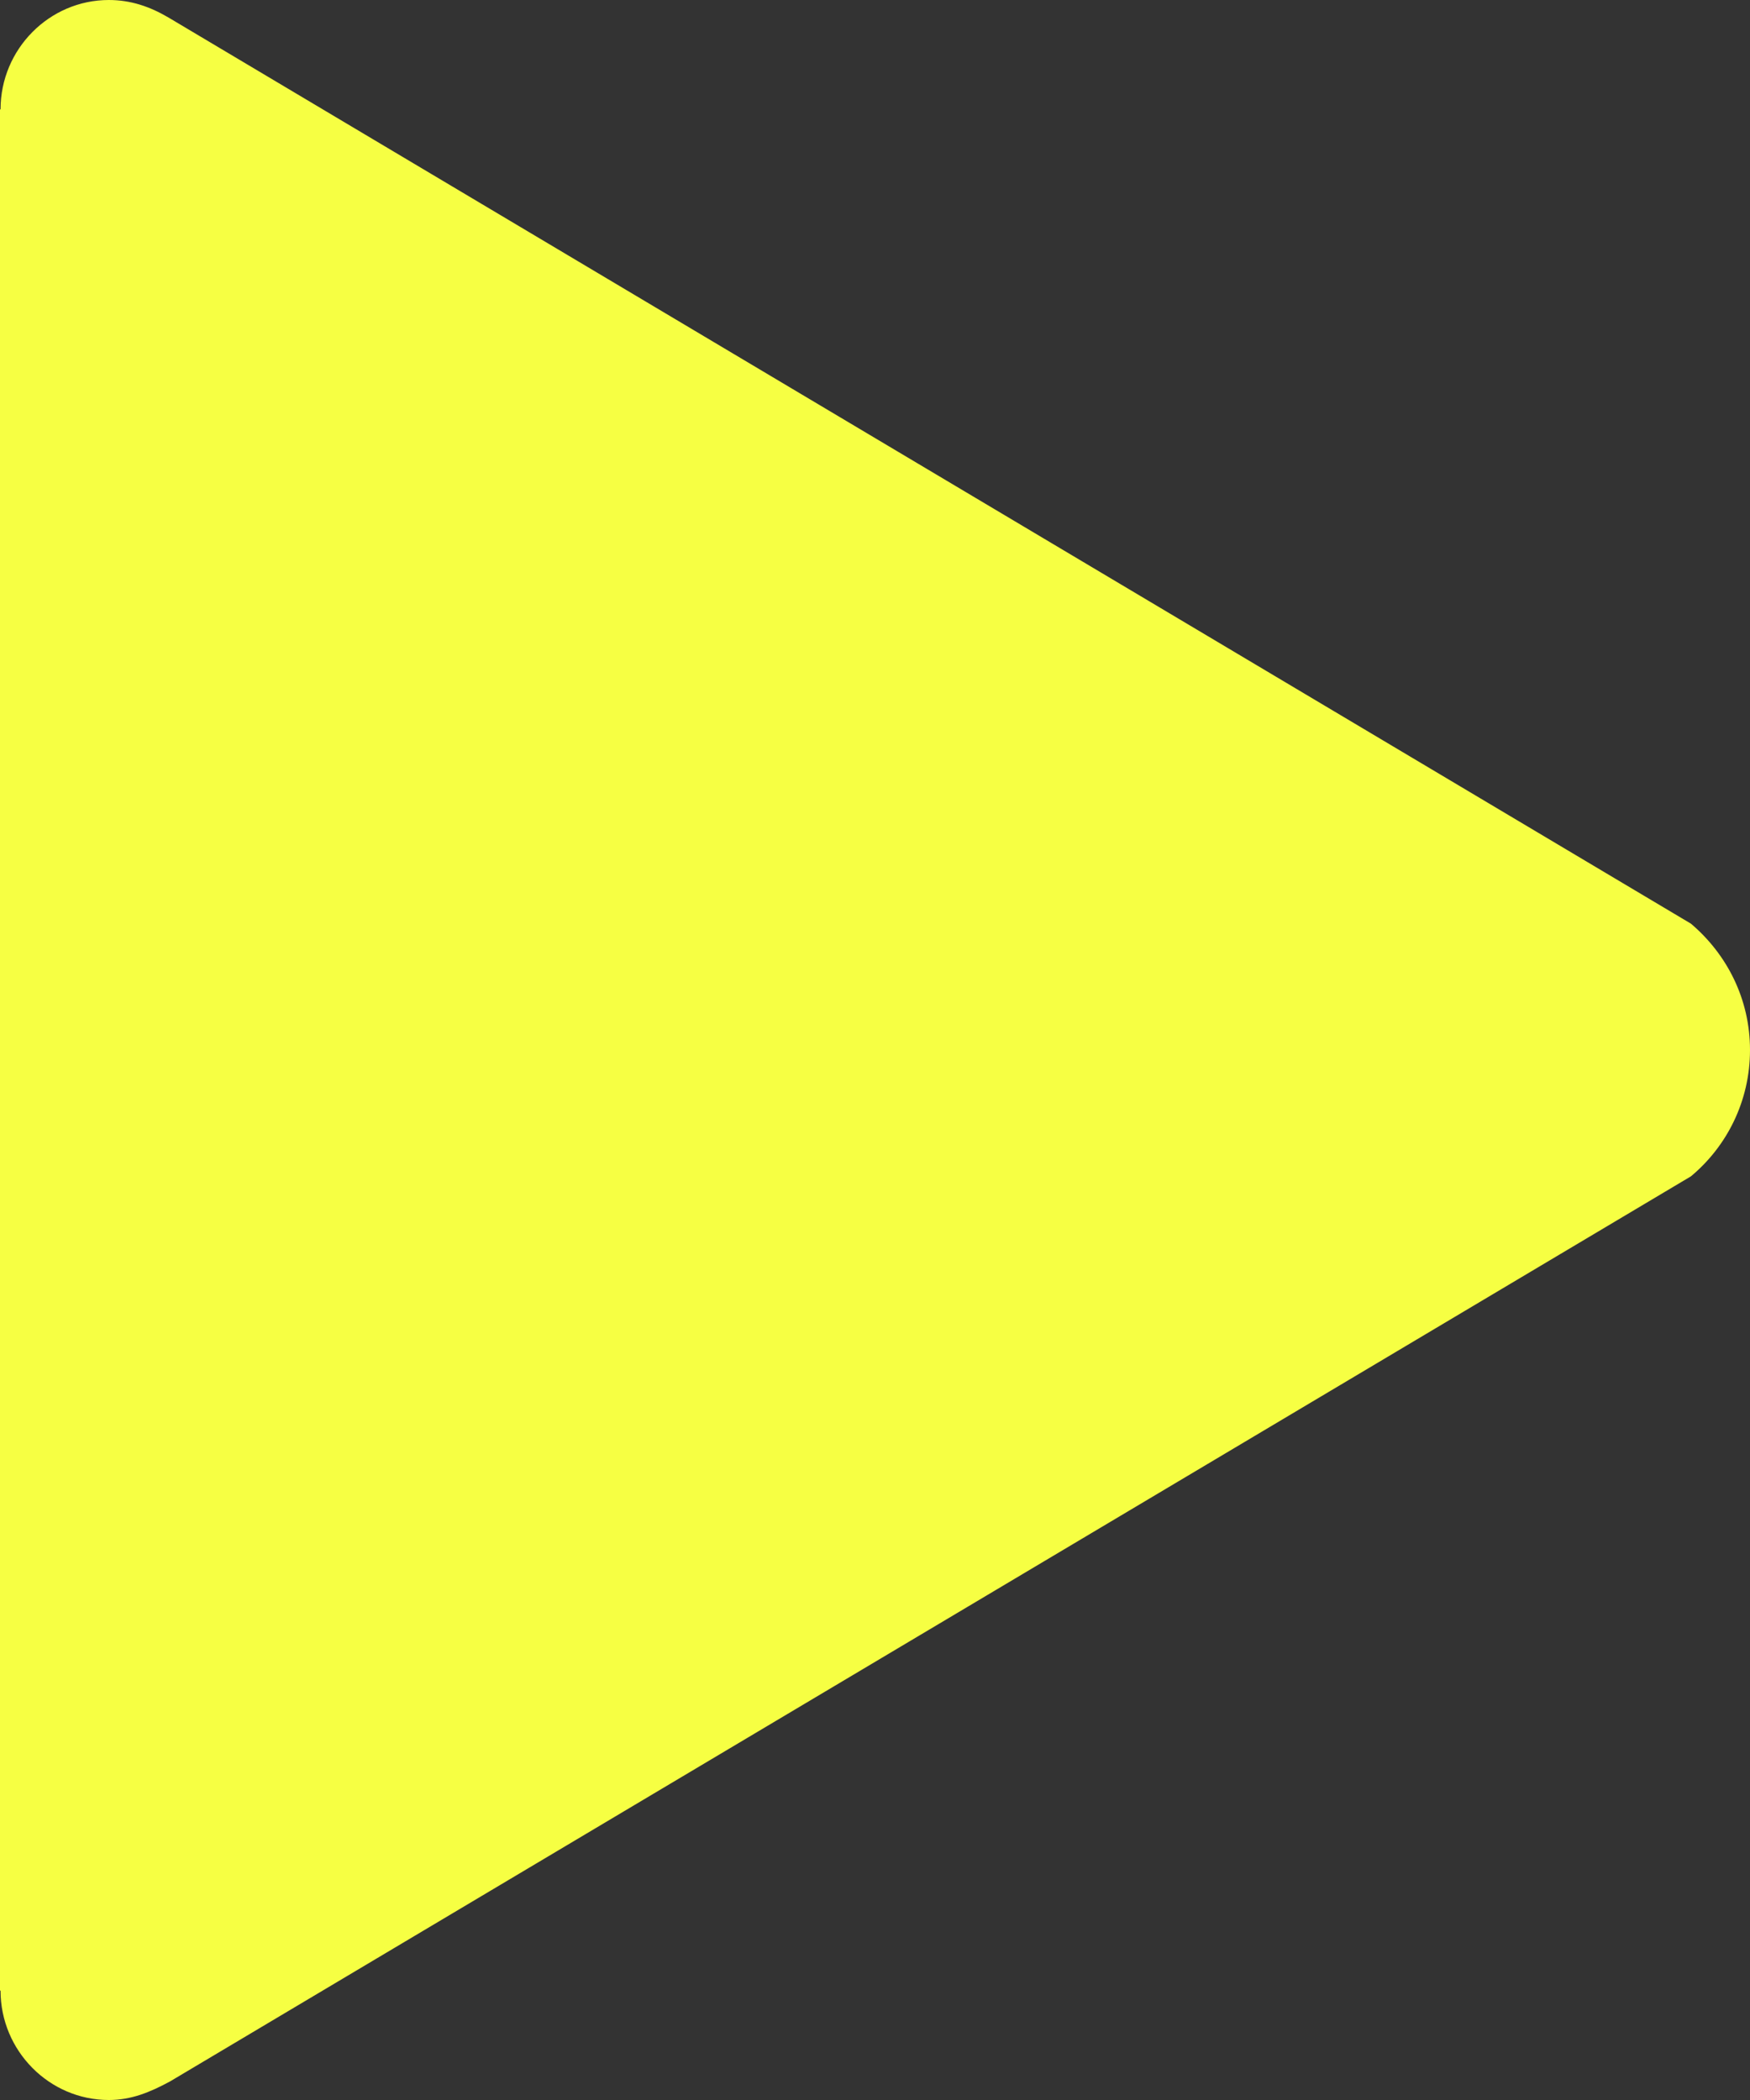 <?xml version="1.0" encoding="UTF-8"?>
<svg id="Layer_1" data-name="Layer 1" xmlns="http://www.w3.org/2000/svg" viewBox="0 0 320 384">
  <rect x="0" y="0" width="320" height="384" fill="#333333" stroke="none"/>
  <defs>
    <style>
      .cls-1 {
        fill: #f6ff43;
      }
    </style>
  </defs>
  <path class="cls-1" d="M309.2,168.9L30.8,3.2c-3.4-2-6.9-3.2-10.9-3.2C9,0,.1,9,.1,20h-.1v344h.1c0,11,8.9,20,19.8,20,4.1,0,7.5-1.4,11.2-3.4l278.1-165.5c6.6-5.5,10.8-13.8,10.8-23.1s-4.2-17.5-10.8-23.1Z"/>
</svg>